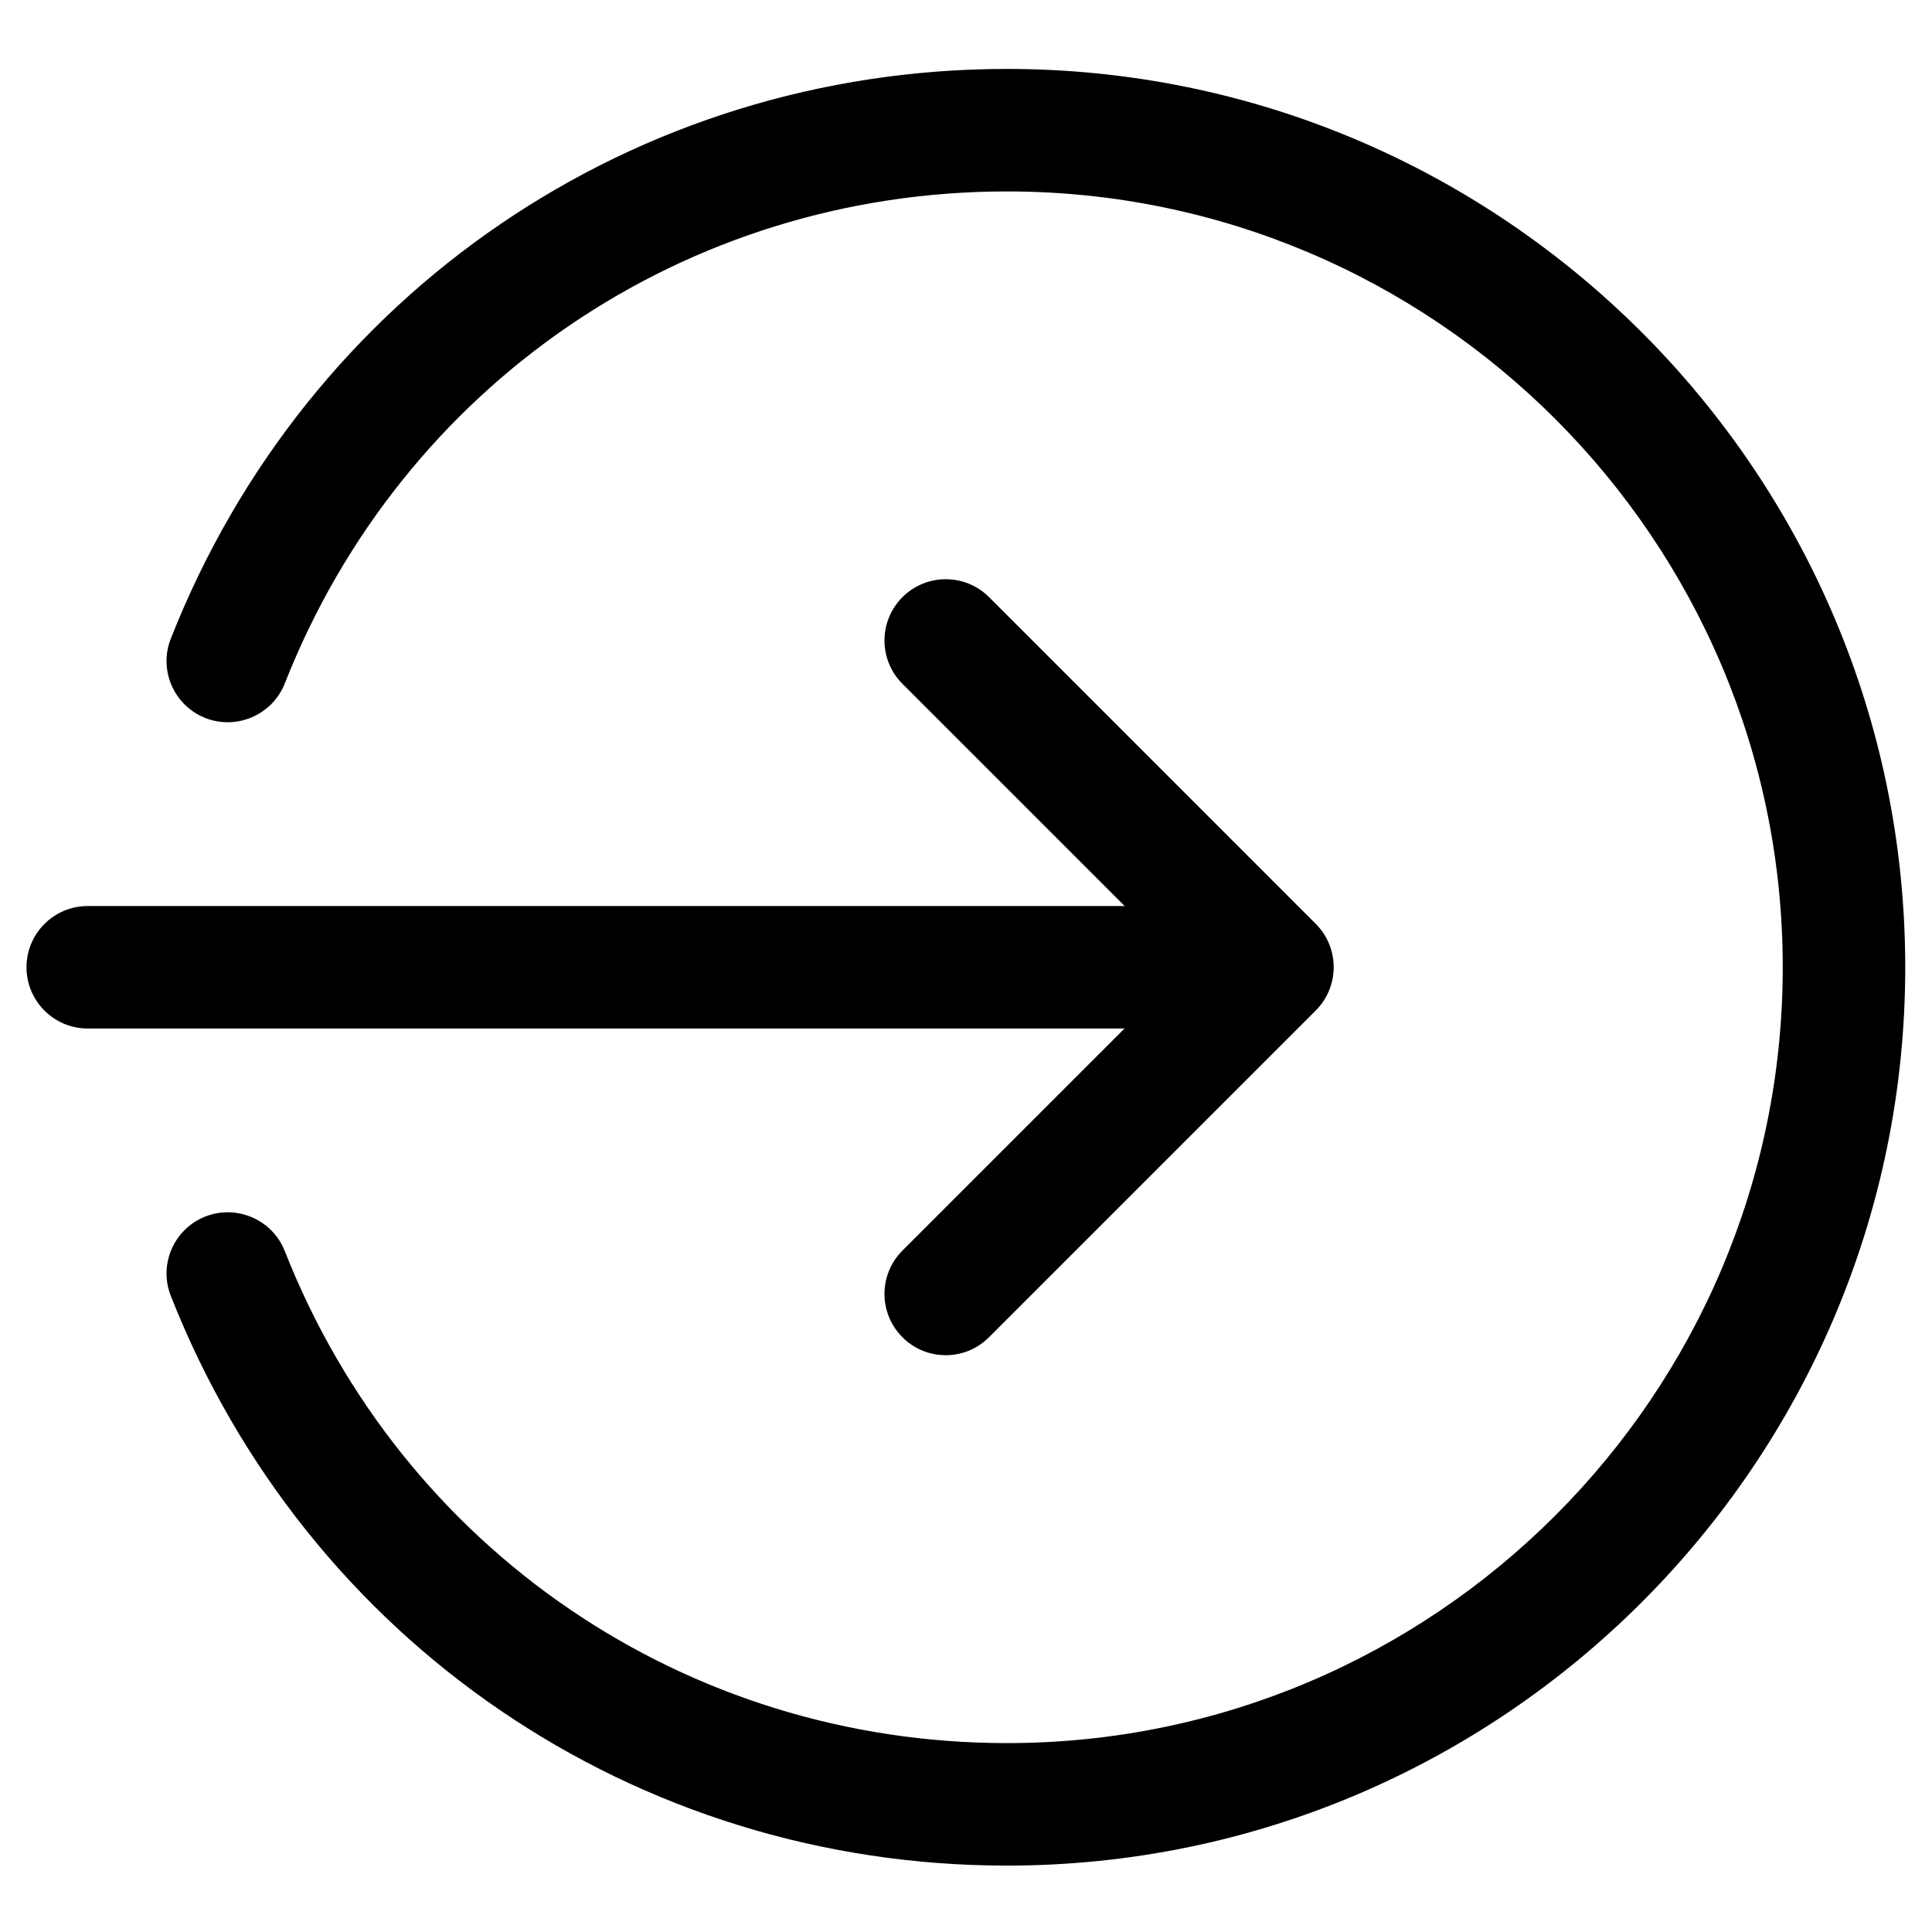<?xml version="1.0" encoding="UTF-8" standalone="no" ?>
<!DOCTYPE svg PUBLIC "-//W3C//DTD SVG 1.1//EN" "http://www.w3.org/Graphics/SVG/1.1/DTD/svg11.dtd">
<svg xmlns="http://www.w3.org/2000/svg" xmlns:xlink="http://www.w3.org/1999/xlink" version="1.1" width="24" height="24" viewBox="0 0 490 490" xml:space="preserve">
<desc>Created with Fabric.js 4.6.0</desc>
<defs>
</defs>
<g transform="matrix(0.73 0 0 0.73 245 245)" id="8BpuW_dUeDFp4vpEqZA_W"  >
<g style="" vector-effect="non-scaling-stroke"   >
		<g transform="matrix(1.33 0 0 1.33 -99.42 0.44)" id="8PCpyHgFqoWzmHiI350o-"  >
<path style="stroke: none; stroke-width: 1; stroke-dasharray: none; stroke-linecap: butt; stroke-dashoffset: 0; stroke-linejoin: miter; stroke-miterlimit: 4; fill: rgb(0,0,0); fill-rule: nonzero; opacity: 1;" vector-effect="non-scaling-stroke"  transform=" translate(-170.67, -235)" d="M 325.332 251 L 16 251 C 7.168 251 0 243.832 0 235 C 0 226.168 7.168 219 16 219 L 325.332 219 C 334.164 219 341.332 226.168 341.332 235 C 341.332 243.832 334.164 251 325.332 251 z M 325.332 251" stroke-linecap="round" />
</g>
		<g transform="matrix(1.33 0 0 1.33 49.72 0.42)" id="cek1oX6RsakKSnO2DJQl9"  >
<path style="stroke: none; stroke-width: 1; stroke-dasharray: none; stroke-linecap: butt; stroke-dashoffset: 0; stroke-linejoin: miter; stroke-miterlimit: 4; fill: rgb(0,0,0); fill-rule: nonzero; opacity: 1;" vector-effect="non-scaling-stroke"  transform=" translate(-282.68, -234.98)" d="M 240 336.332 C 235.902 336.332 231.809 334.777 228.691 331.641 C 222.441 325.391 222.441 315.258 228.691 309.004 L 302.719 234.98 L 228.691 160.953 C 222.441 154.703 222.441 144.566 228.691 138.316 C 234.945 132.066 245.078 132.066 251.328 138.316 L 336.66 223.652 C 342.91 229.902 342.91 240.035 336.66 246.285 L 251.328 331.617 C 248.191 334.777 244.098 336.332 240 336.332 z M 240 336.332" stroke-linecap="round" />
</g>
		<g transform="matrix(1.33 0 0 1.33 24.28 0.44)" id="pn1ePfHdAA4n1Jx9jbhv2"  >
<path style="stroke: none; stroke-width: 1; stroke-dasharray: none; stroke-linecap: butt; stroke-dashoffset: 0; stroke-linejoin: miter; stroke-miterlimit: 4; fill: rgb(0,0,0); fill-rule: nonzero; opacity: 1;" vector-effect="non-scaling-stroke"  transform=" translate(-263.57, -235)" d="M 256 469.668 C 158.91 469.668 73.195 411.258 37.59 320.844 C 34.348 312.652 38.398 303.352 46.613 300.109 C 54.805 296.91 64.129 300.898 67.371 309.156 C 98.113 387.215 172.16 437.668 256 437.668 C 367.742 437.668 458.668 346.742 458.668 235 C 458.668 123.258 367.742 32.332 256 32.332 C 172.16 32.332 98.113 82.785 67.371 160.844 C 64.105 169.102 54.805 173.09 46.613 169.891 C 38.398 166.648 34.348 157.348 37.59 149.156 C 73.195 58.742 158.91 0.332 256 0.332 C 385.387 0.332 490.668 105.613 490.668 235 C 490.668 364.387 385.387 469.668 256 469.668 z M 256 469.668" stroke-linecap="round" />
</g>
</g>
</g>
</svg>